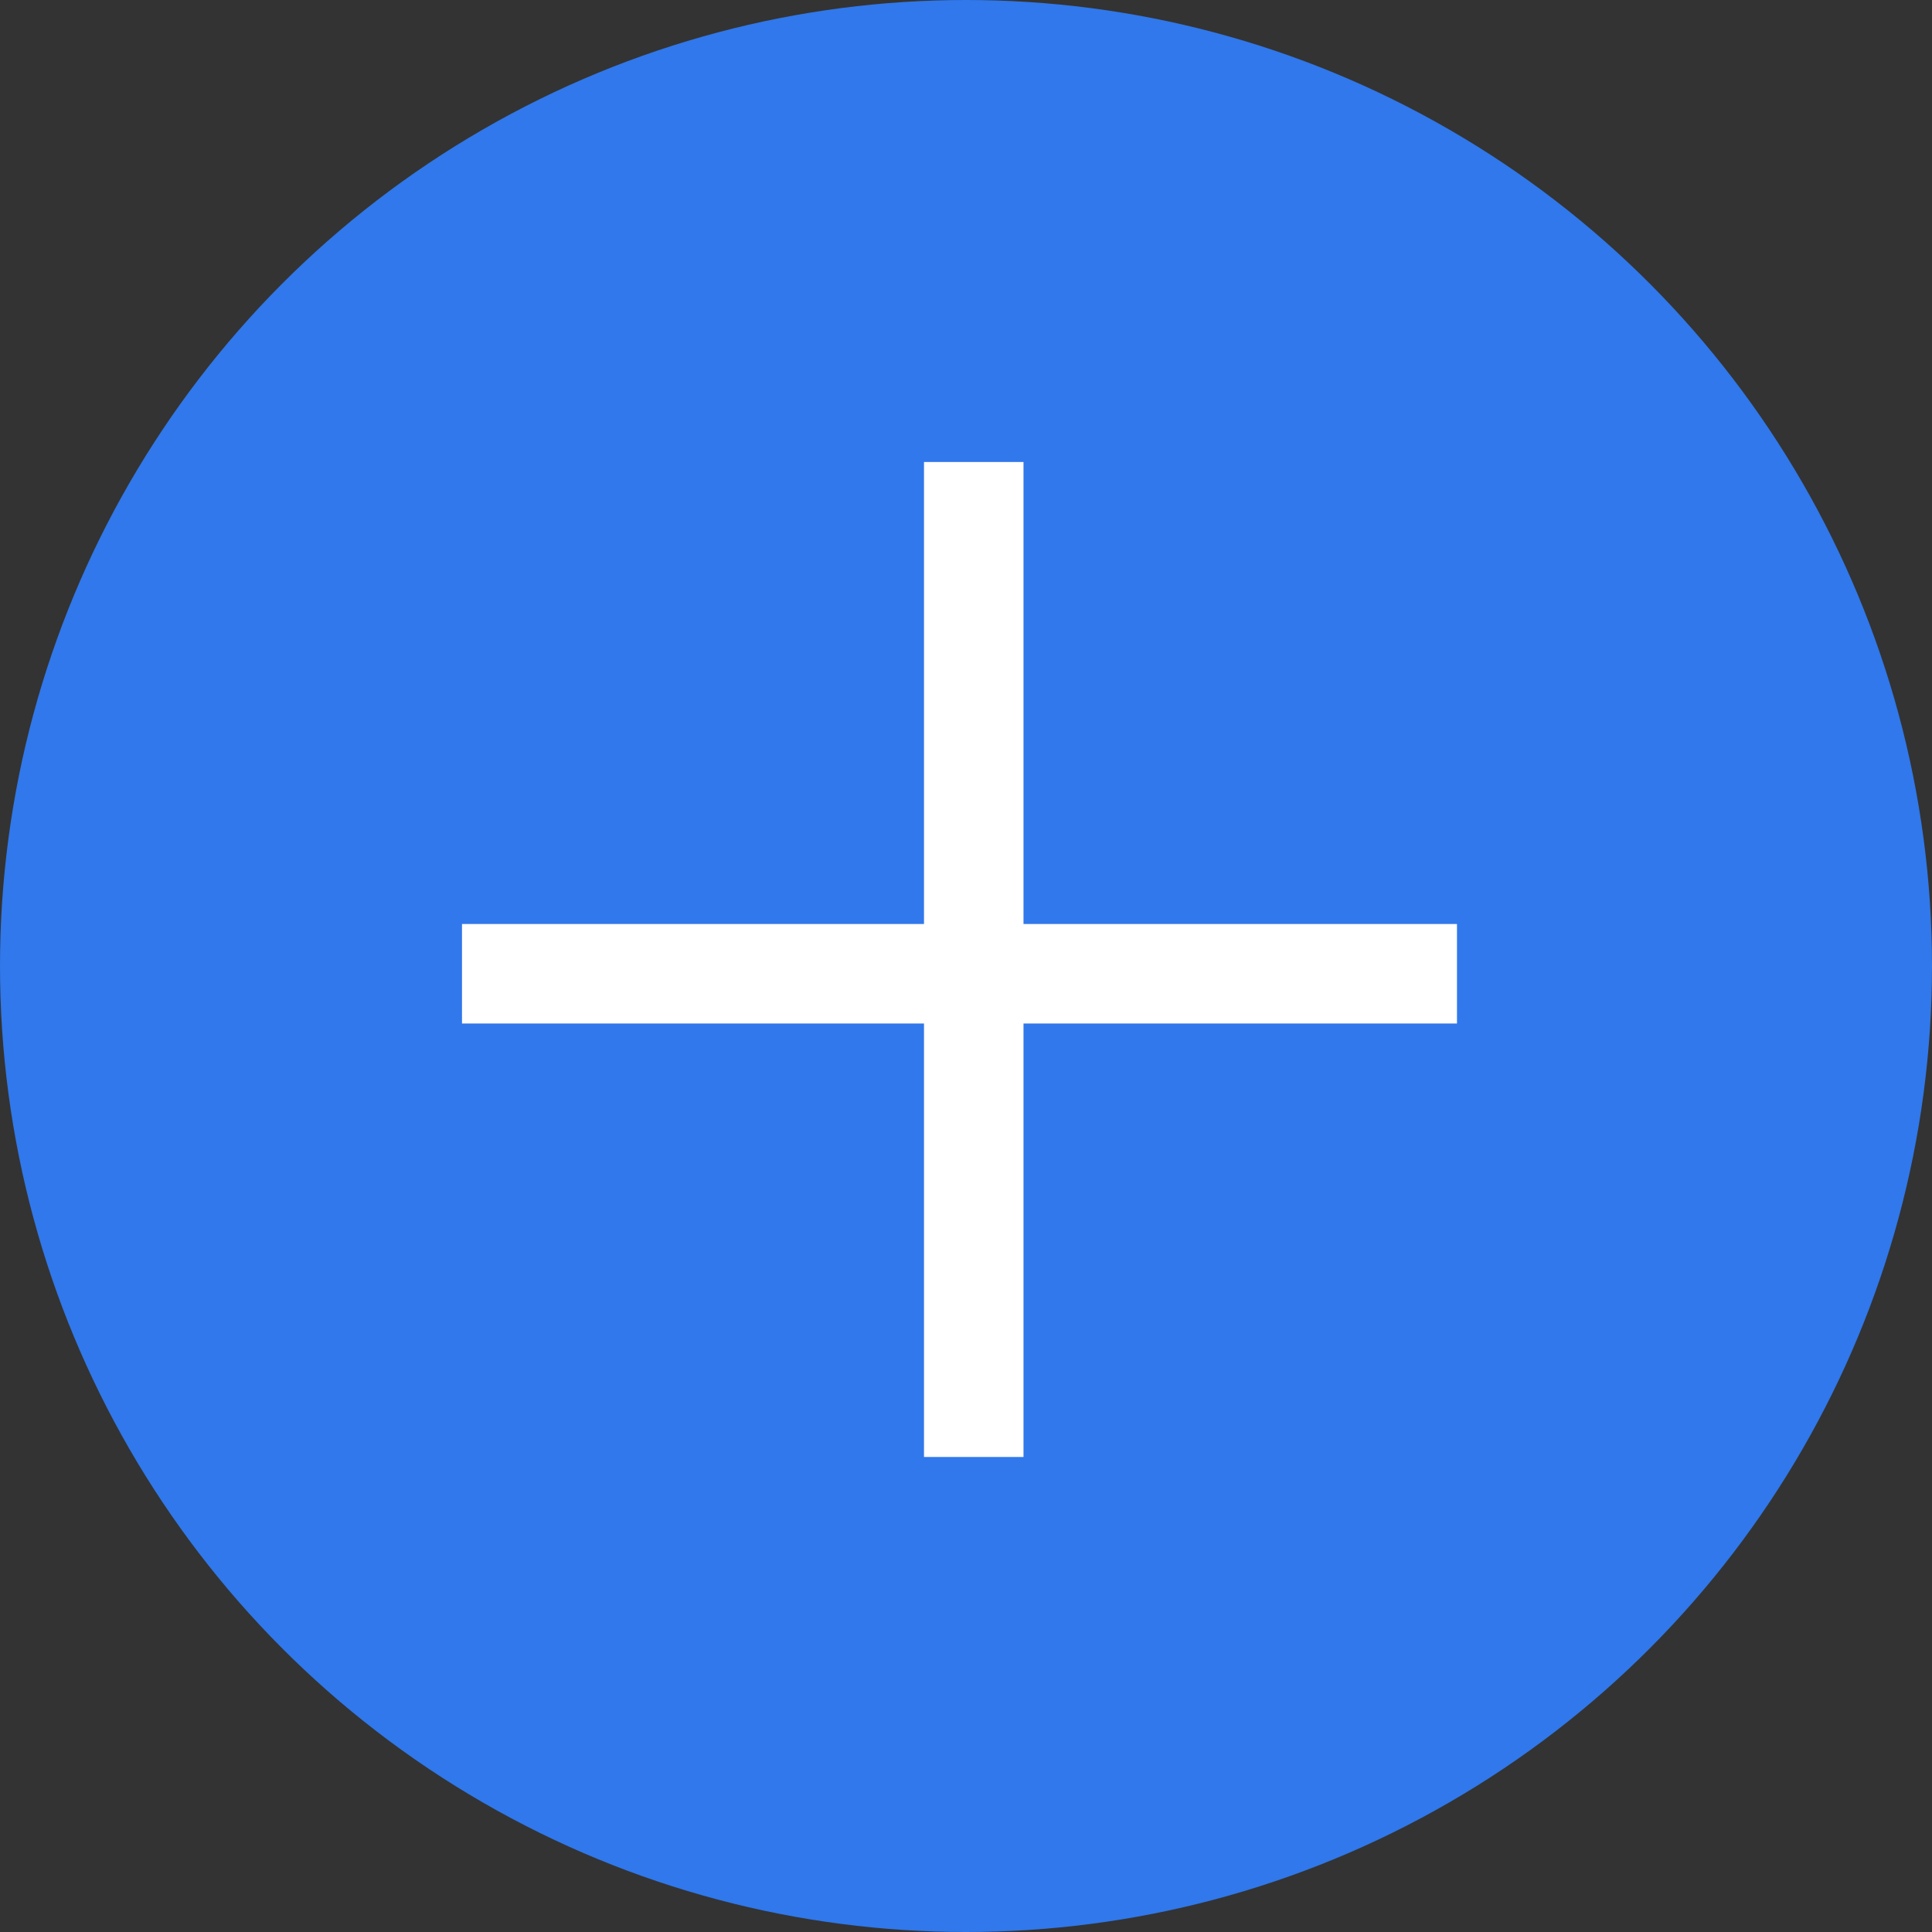 <svg xmlns="http://www.w3.org/2000/svg" width="46" height="46" viewBox="0 0 46 46">
  <rect x="0" y="0" width="46" height="46" fill="#333333" stroke="none"/>
  <g id="그룹_2286" data-name="그룹 2286" transform="translate(12416 -17218)">
    <g id="No" transform="translate(-12416 17218)">
      <circle id="타원_111" data-name="타원 111" cx="23" cy="23" r="23" fill="#3078eb"/>
      <g id="Symbol_85_1" data-name="Symbol 85 – 1" transform="translate(11 22)">
        <path id="합치기_3" data-name="합치기 3" d="M0,0H23.69V2.369H0Z" transform="translate(0 0)" fill="#fff"/>
      </g>
      <g id="_1" data-name=" 1" transform="translate(24.369 11) rotate(90)">
        <path id="합치기_3-2" data-name="합치기 3" d="M0,0H23.69V2.369H0Z" transform="translate(0 0)" fill="#fff"/>
      </g>
    </g>
  </g>
</svg>
